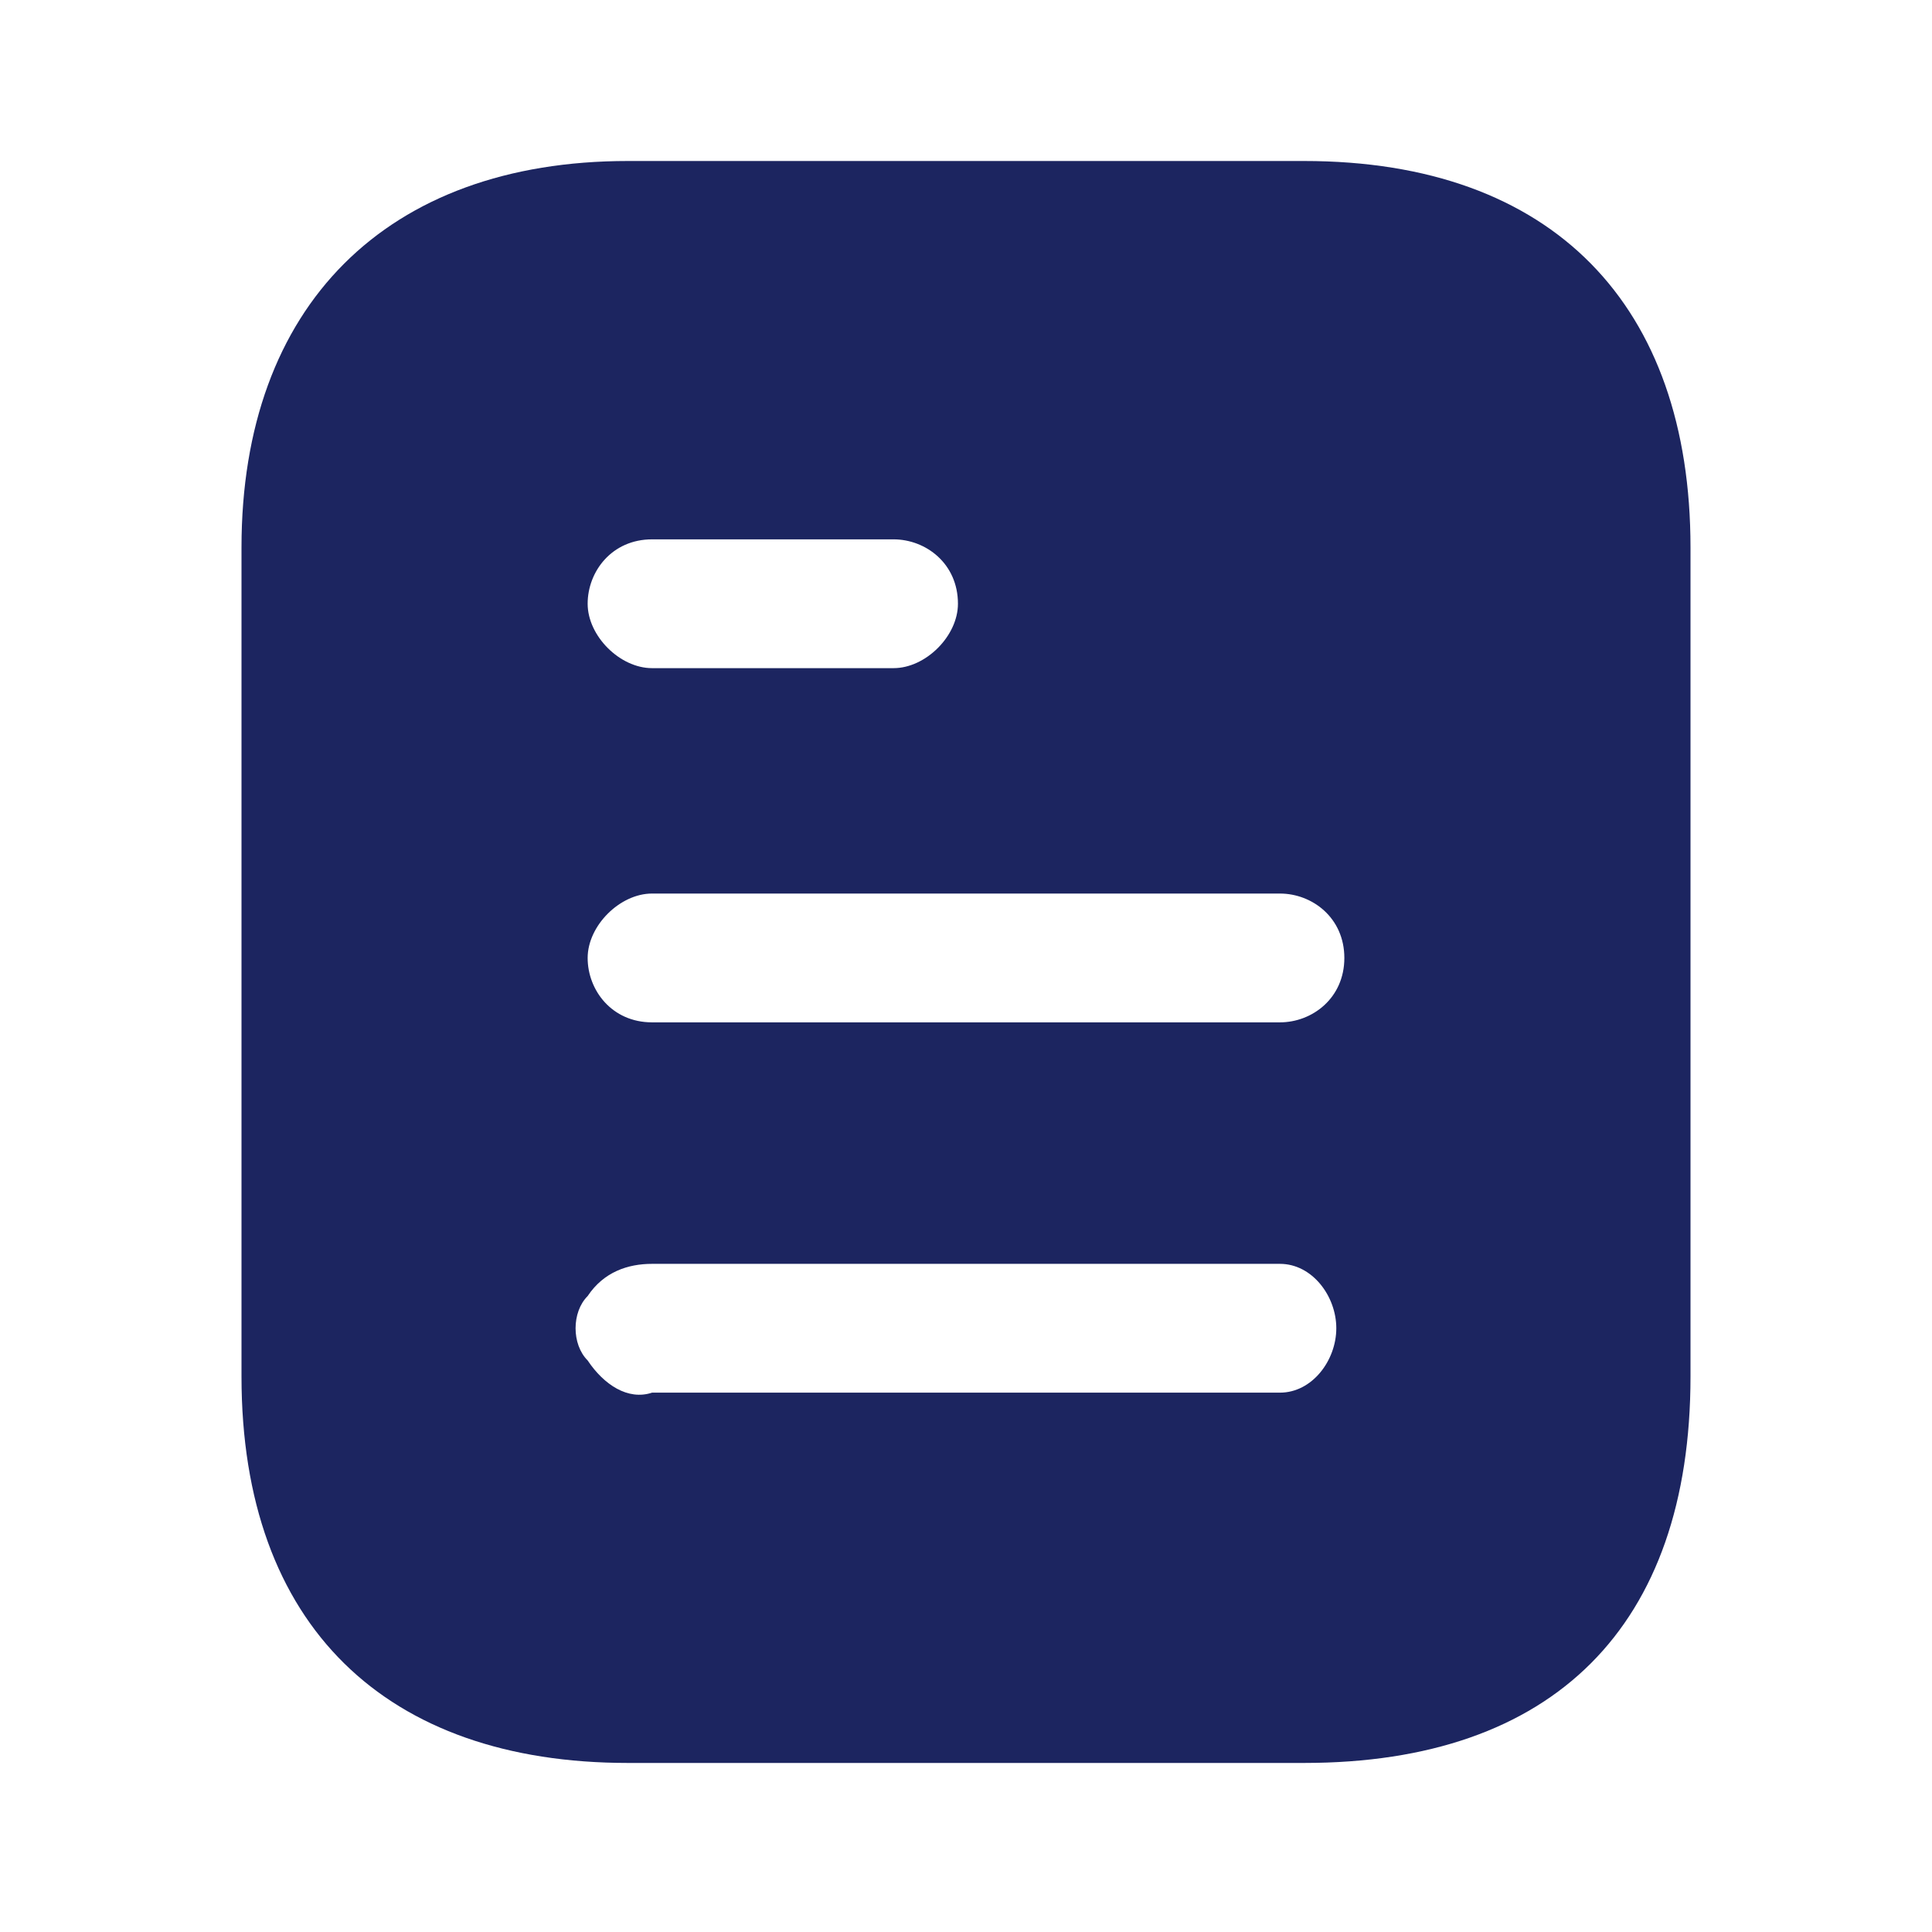 <?xml version="1.0" encoding="utf-8"?>
<!-- Generator: Adobe Illustrator 25.0.0, SVG Export Plug-In . SVG Version: 6.00 Build 0)  -->
<svg version="1.1" id="Layer_1" xmlns="http://www.w3.org/2000/svg" xmlns:xlink="http://www.w3.org/1999/xlink" x="0px" y="0px"
	 viewBox="0 0 24 24" style="enable-background:new 0 0 24 24;" xml:space="preserve">
<style type="text/css">
	.st0{fill-rule:evenodd;clip-rule:evenodd;fill:#1C2560;}
</style>
<path class="st0" d="M7.8,2h8.4C19.3,2,21,3.8,21,6.8v10.3c0,3.1-1.7,4.8-4.8,4.8H7.8c-3,0-4.8-1.7-4.8-4.8V6.8C3,3.8,4.8,2,7.8,2z
	 M8.1,6.7L8.1,6.7l3,0c0.4,0,0.8,0.3,0.8,0.8c0,0.4-0.4,0.8-0.8,0.8h-3c-0.4,0-0.8-0.4-0.8-0.8S7.6,6.7,8.1,6.7z M8.1,12.7h7.8
	c0.4,0,0.8-0.3,0.8-0.8s-0.4-0.8-0.8-0.8H8.1c-0.4,0-0.8,0.4-0.8,0.8S7.6,12.7,8.1,12.7z M8.1,17.3h7.8c0.4,0,0.7-0.4,0.7-0.8
	c0-0.4-0.3-0.8-0.7-0.8H8.1c-0.3,0-0.6,0.1-0.8,0.4c-0.2,0.2-0.2,0.6,0,0.8C7.5,17.2,7.8,17.4,8.1,17.3z"/>
</svg>
